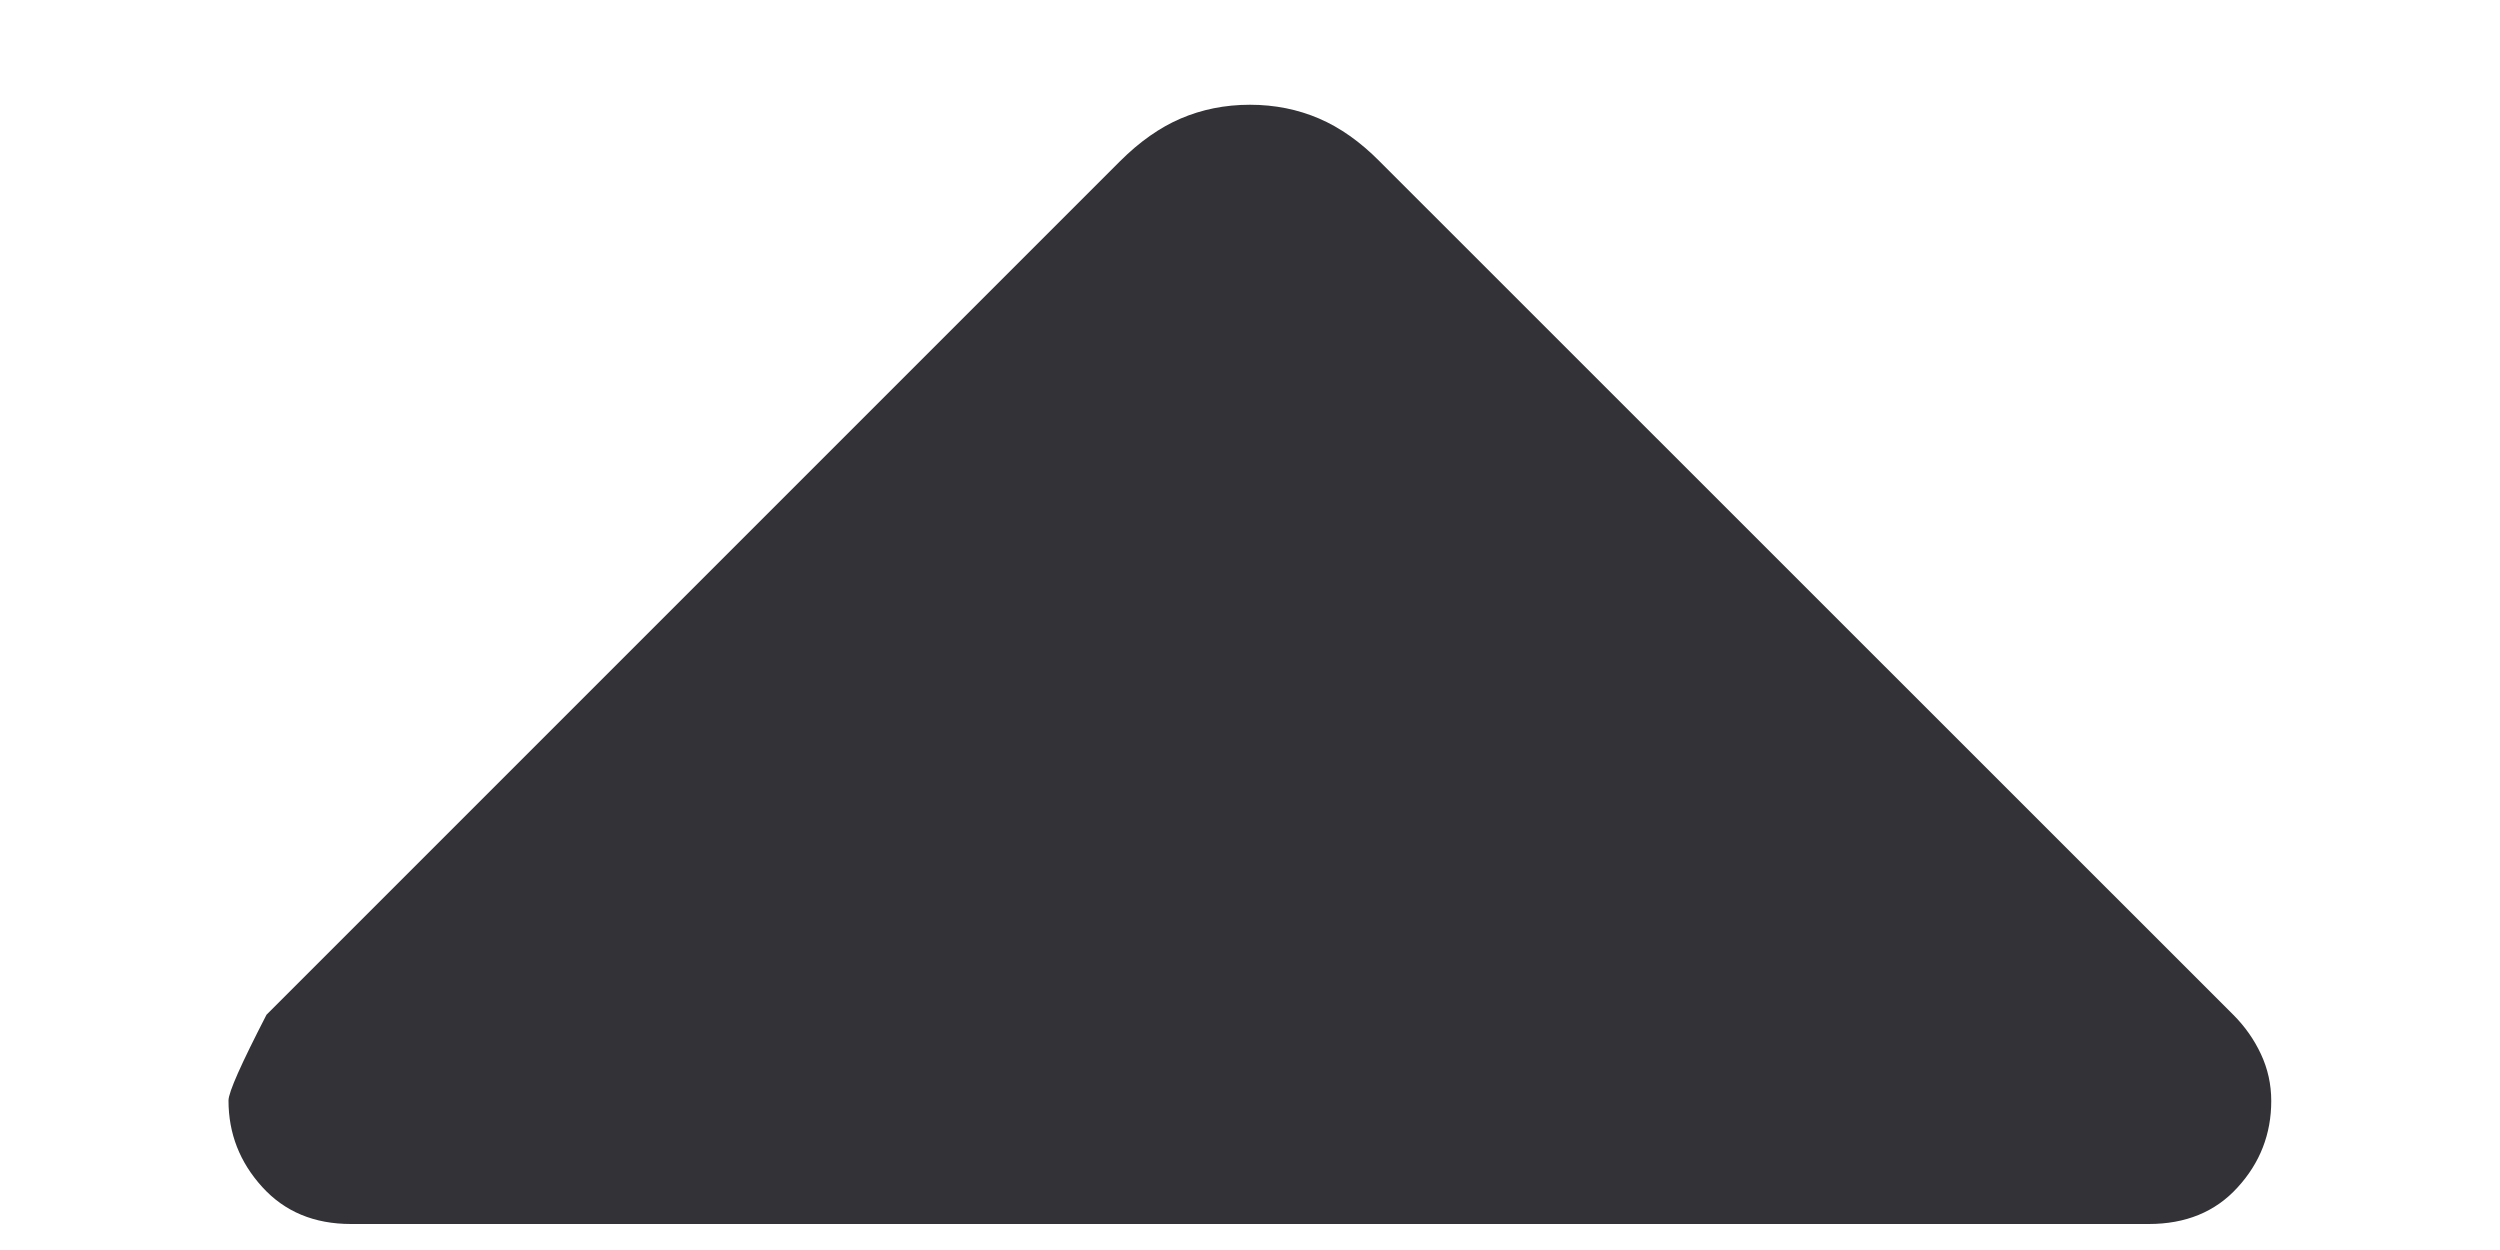 <svg width="10" height="5" viewBox="0 0 10 5" fill="none" xmlns="http://www.w3.org/2000/svg">
<path d="M5.519 0.646L8.933 4.059C8.98 4.106 9.017 4.159 9.044 4.217C9.071 4.275 9.085 4.337 9.085 4.404C9.085 4.536 9.04 4.652 8.95 4.75C8.861 4.848 8.742 4.896 8.595 4.896L1.404 4.896C1.257 4.896 1.139 4.847 1.049 4.748C0.959 4.649 0.914 4.534 0.914 4.402C0.914 4.369 0.965 4.255 1.066 4.059L4.48 0.645C4.558 0.567 4.639 0.51 4.723 0.474C4.807 0.438 4.899 0.419 5 0.419C5.1 0.419 5.192 0.438 5.276 0.474C5.36 0.51 5.441 0.567 5.519 0.646Z" fill="#333236"/>
</svg>
